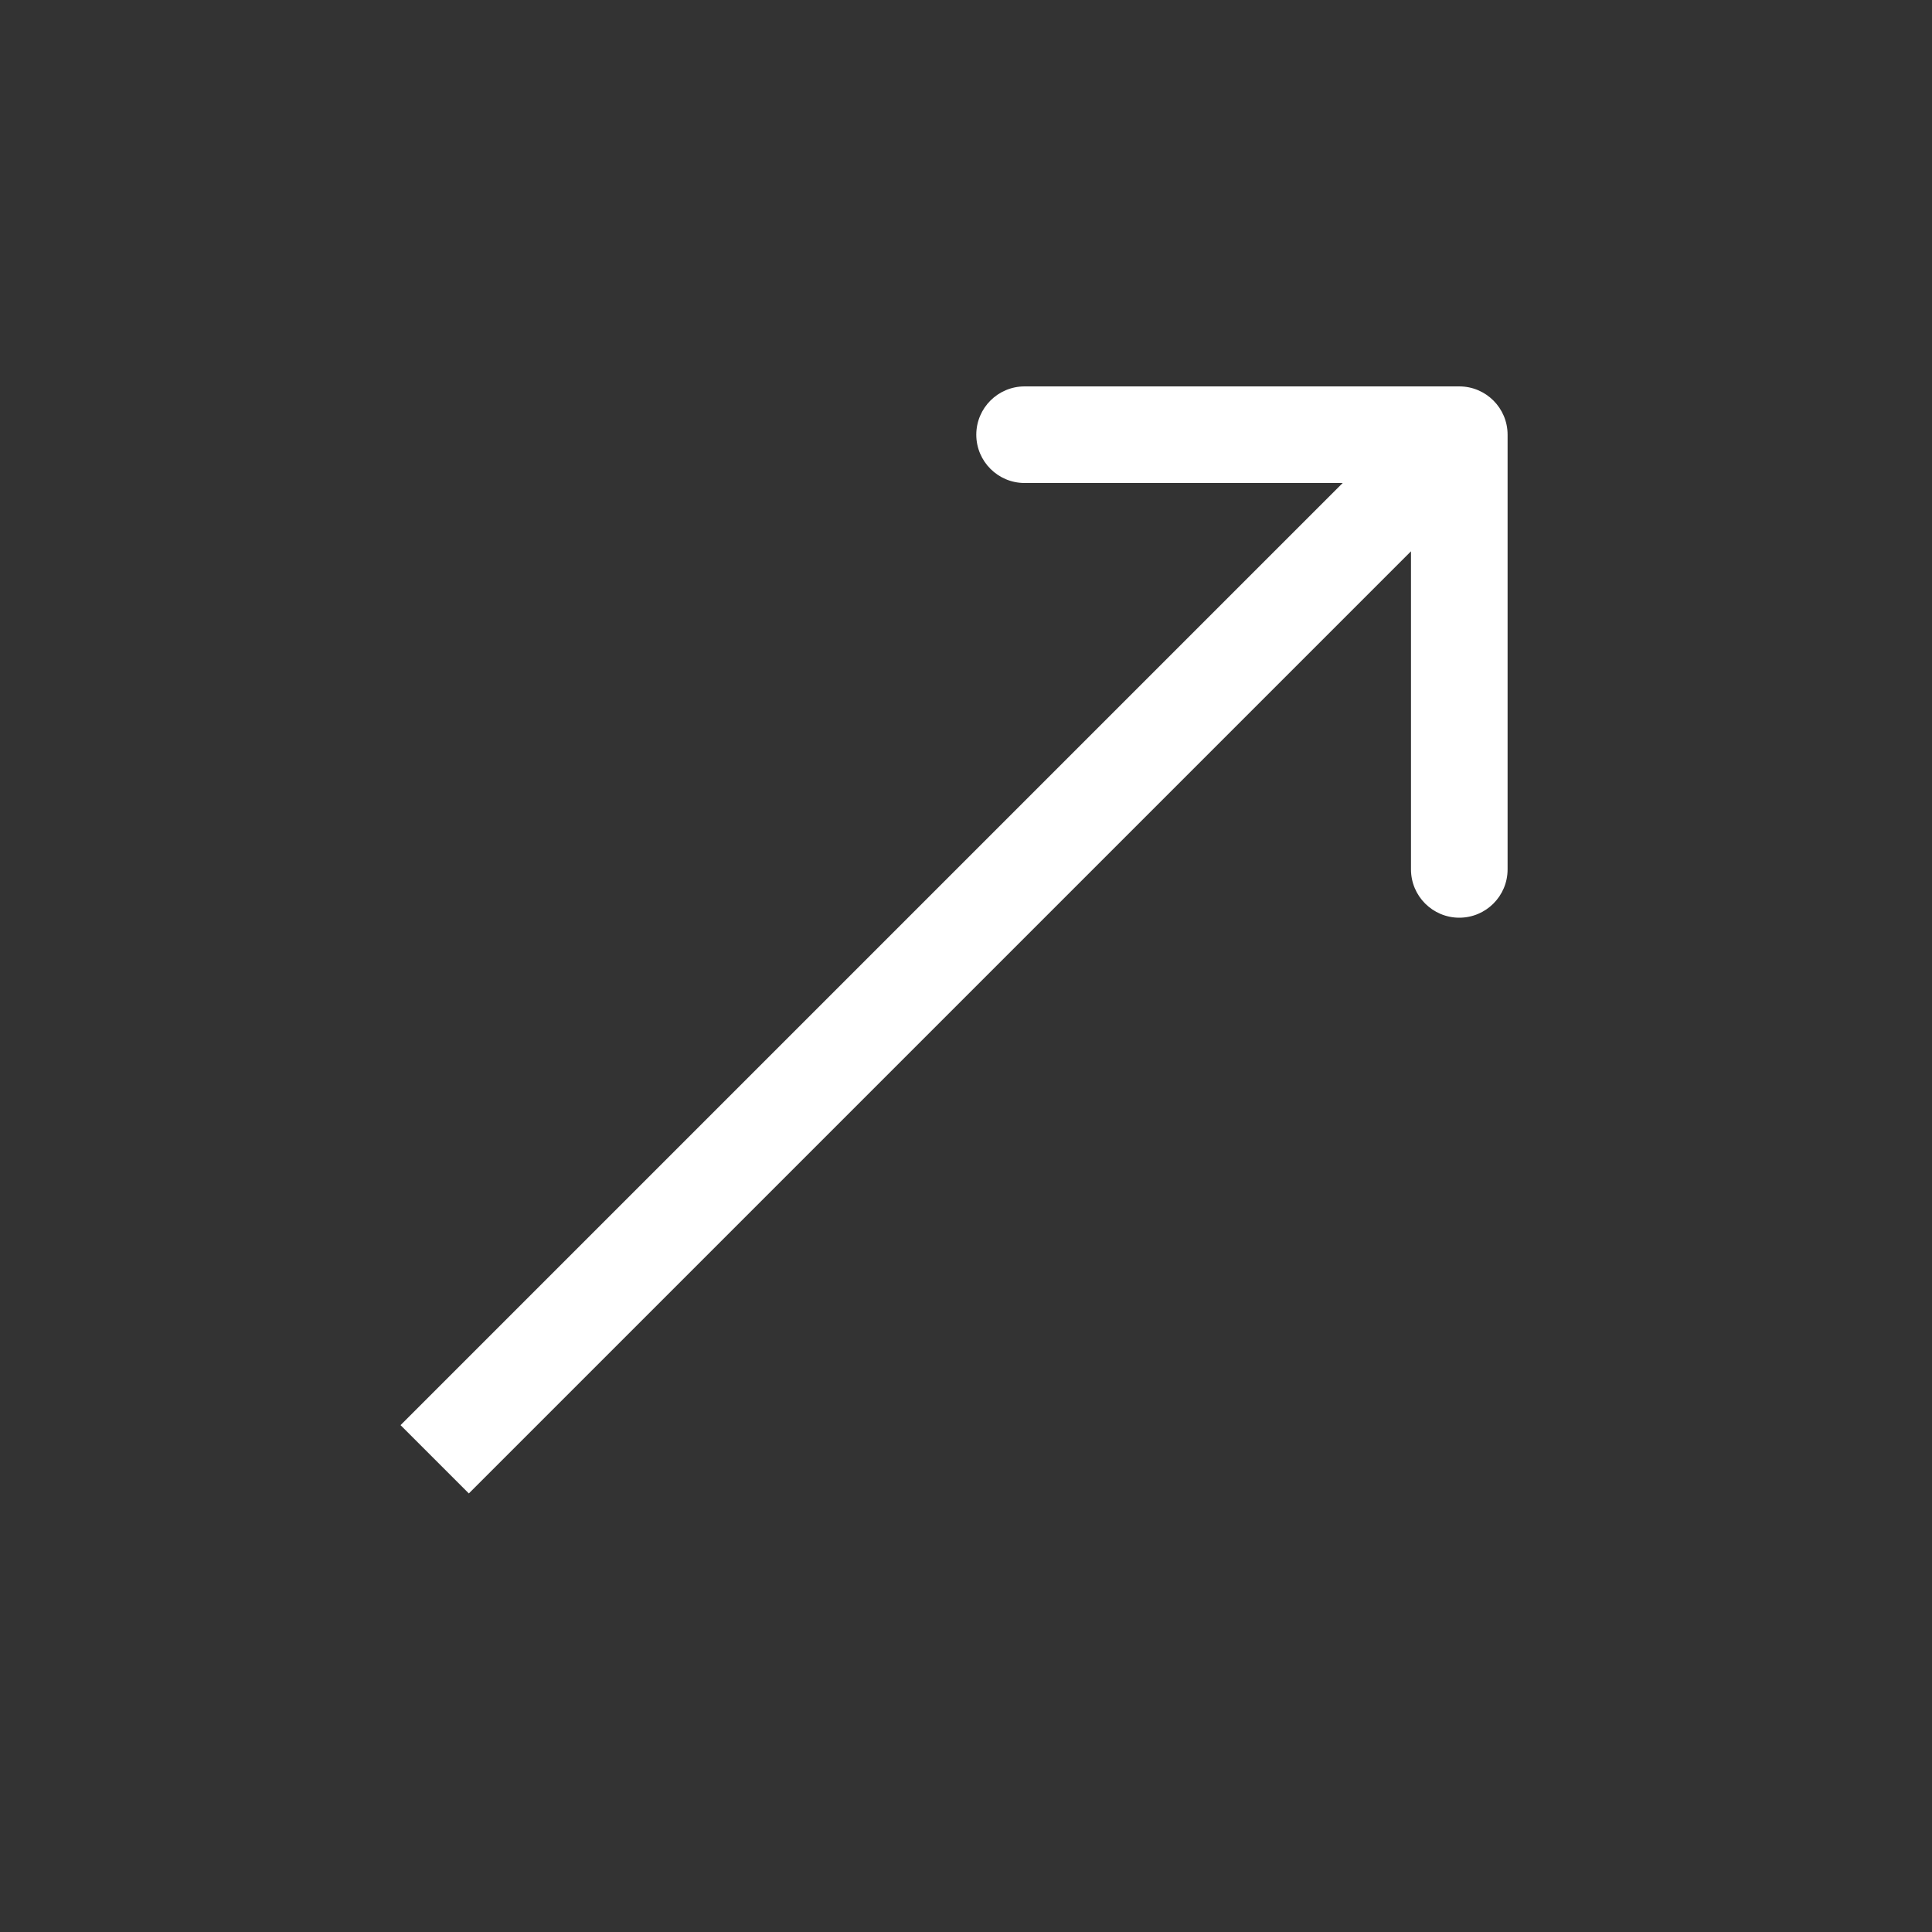 <svg width="40" height="40" viewBox="0 0 40 40" fill="none" xmlns="http://www.w3.org/2000/svg">
<rect x="0" y="0" width="40" height="40" fill="#333333" stroke="none"/>
<path d="M30.213 8C30.765 8 31.213 8.448 31.213 9L31.213 18C31.213 18.552 30.765 19 30.213 19C29.661 19 29.213 18.552 29.213 18L29.213 10L21.213 10C20.661 10 20.213 9.552 20.213 9C20.213 8.448 20.661 8 21.213 8L30.213 8ZM8.293 29.506L29.506 8.293L30.92 9.707L9.707 30.92L8.293 29.506Z" fill="white"/>
</svg>

